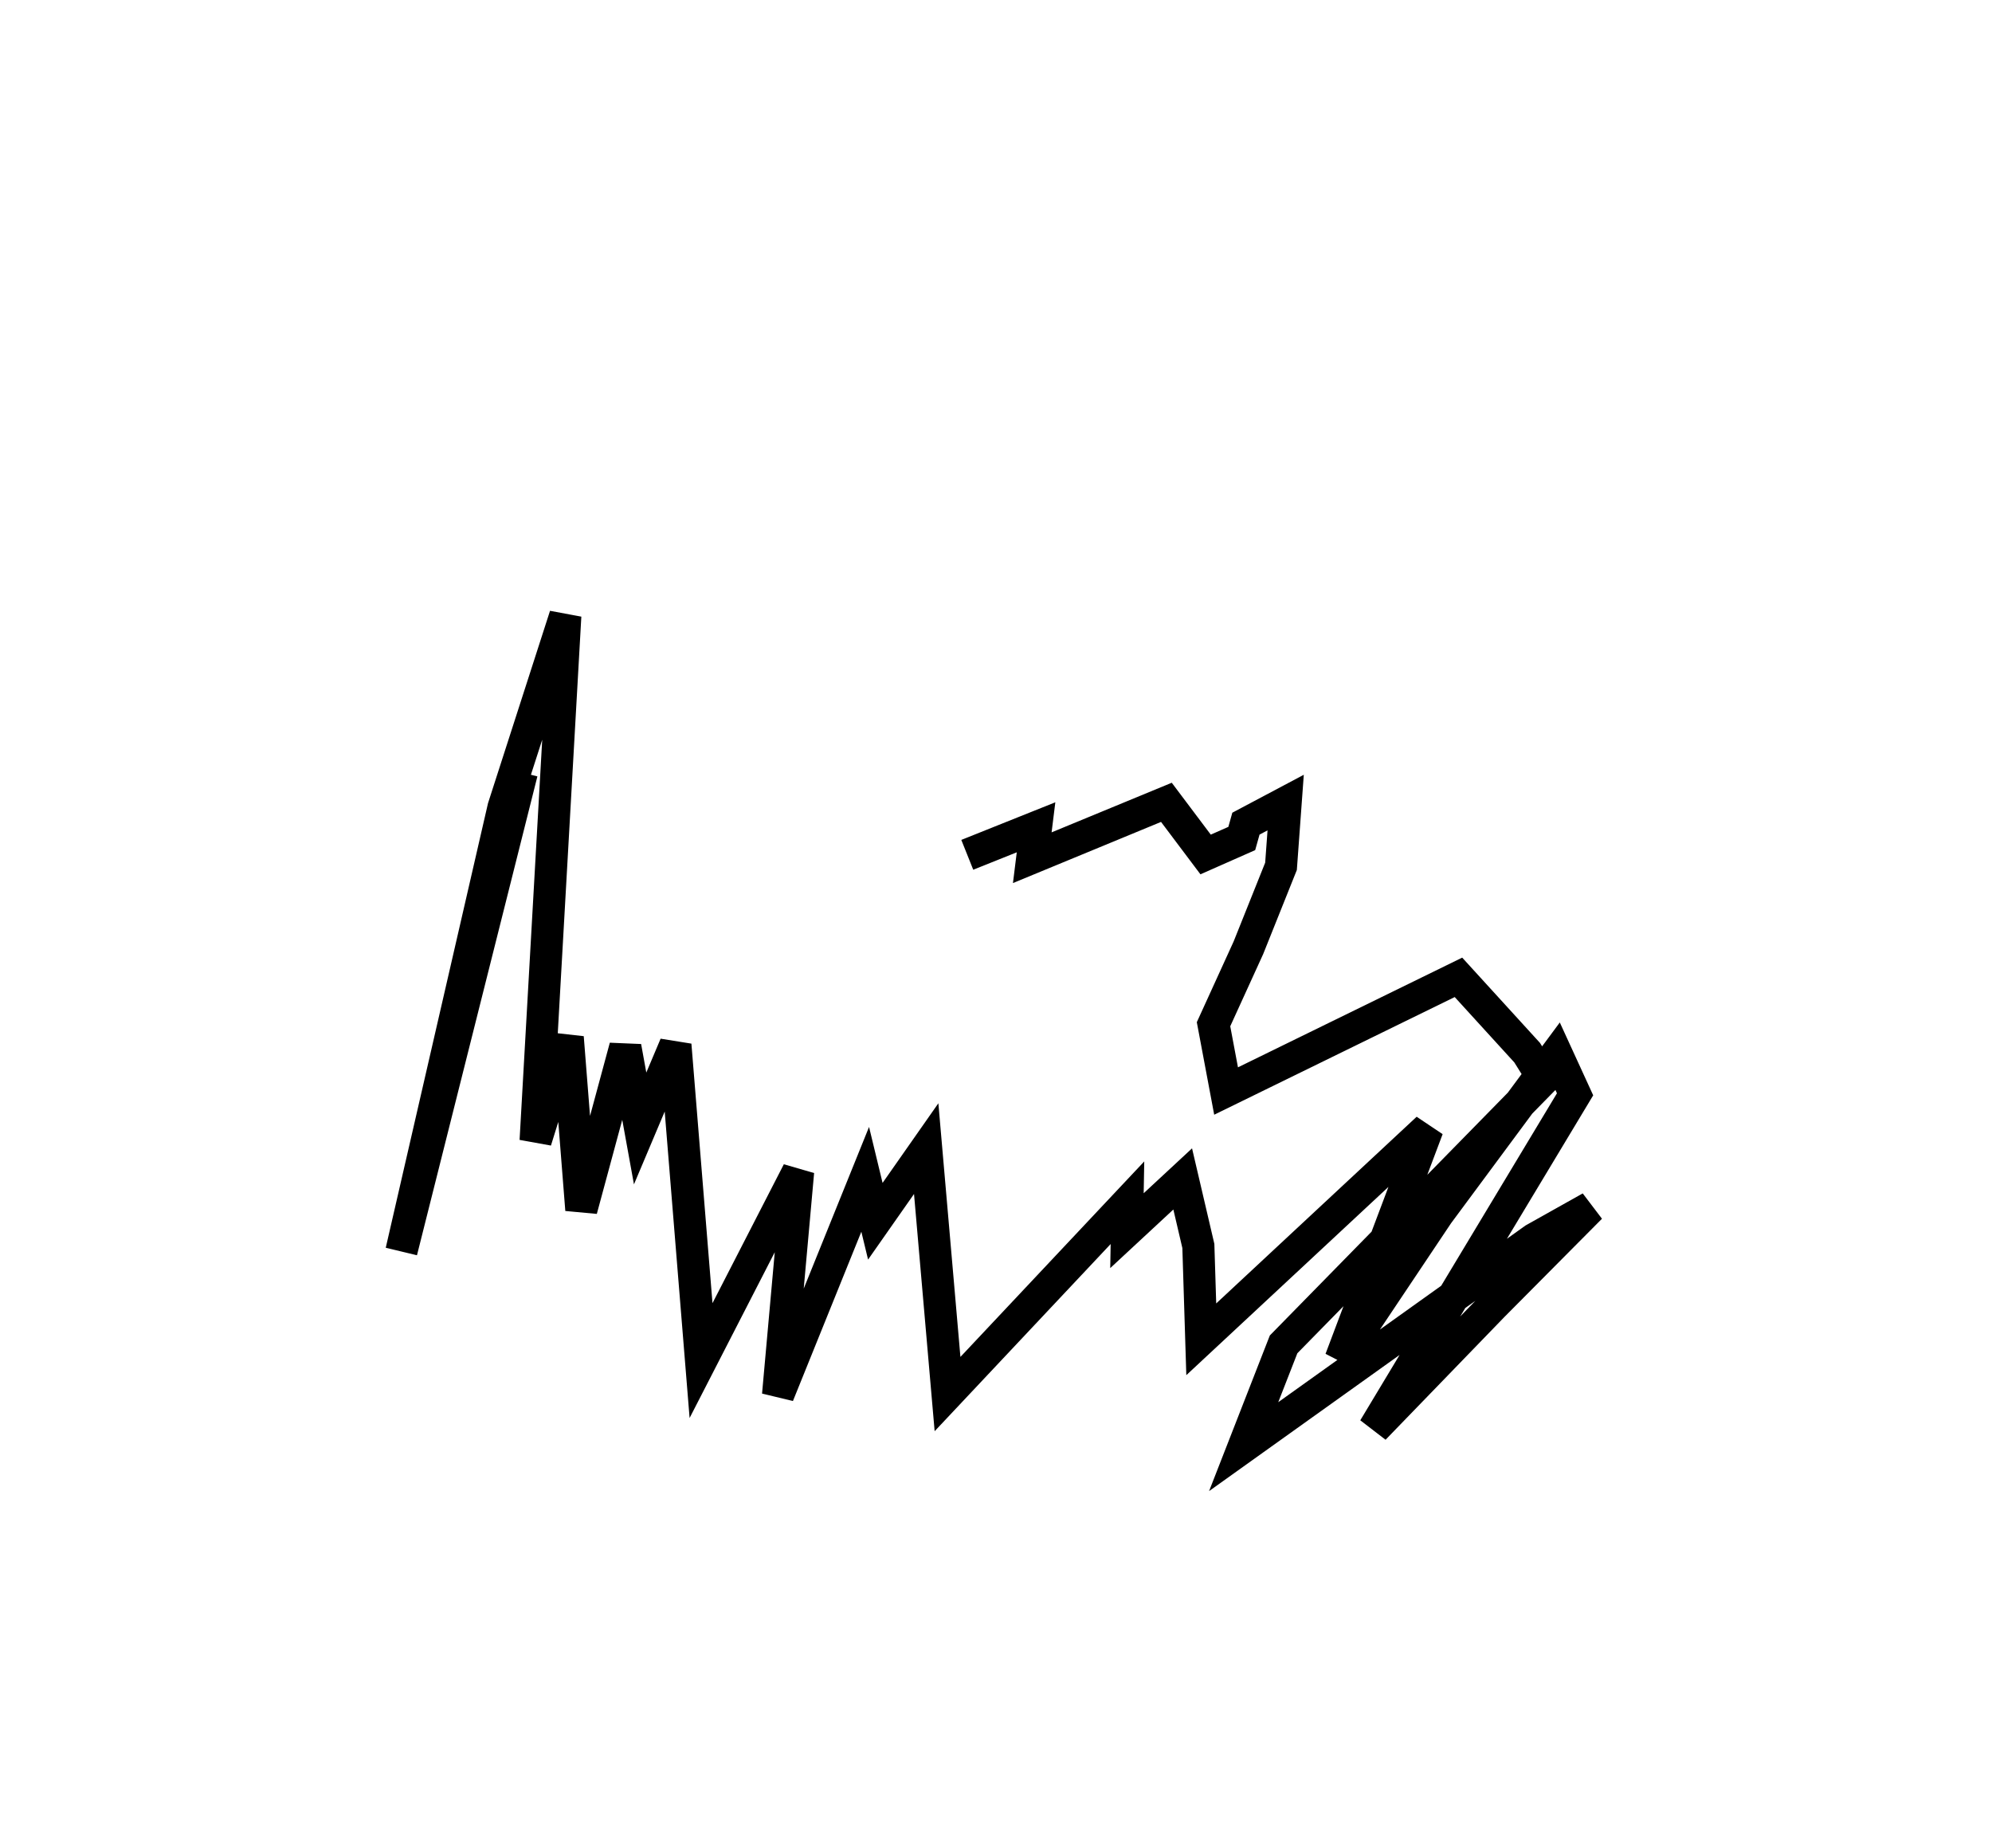 <?xml version="1.0" encoding="utf-8" ?>
<svg baseProfile="full" height="115.09" version="1.1" width="124.067" xmlns="http://www.w3.org/2000/svg" xmlns:ev="http://www.w3.org/2001/xml-events" xmlns:xlink="http://www.w3.org/1999/xlink"><defs /><rect fill="white" height="115.09" width="124.067" x="0" y="0" /><path d="M89.945,25 m-57.445,23.106 l-7.5,29.822 6.36,-27.644 l3.849,-11.939 -1.85,32.698 l2.001,-6.437 0.846,10.729 l2.741,-10.14 0.922,5.08 l2.197,-5.202 1.597,19.657 l6.046,-11.769 -1.25,13.913 l5.428,-13.431 0.631,2.61 l3.168,-4.522 1.329,15.284 l11.206,-11.915 -0.031,1.74 l3.472,-3.222 0.975,4.174 l0.181,5.813 14.097,-13.128 l-5.421,14.385 6.062,-9.058 l7.389,-9.975 1.155,2.519 l-12.521,20.817 7.419,-7.664 l6.068,-6.109 -3.511,1.968 l-18.096,12.93 2.487,-6.37 l16.197,-16.523 -1.028,-1.643 l-4.278,-4.69 -14.473,7.08 l-0.782,-4.16 2.171,-4.758 l2.032,-5.075 0.29,-3.971 l-2.475,1.313 -0.259,0.924 l-2.252,0.995 -2.442,-3.247 l-8.354,3.449 0.235,-1.894 l-4.283,1.714 0.0,0.0 l0.0,0.0 0.0,0.0 l0.0,0.0 0.0,0.0 l0.0,0.0 0.0,0.0 l0.0,0.0 0.0,0.0 l0.0,0.0 0.0,0.0 l0.0,0.0 0.0,0.0 l0.0,0.0 0.0,0.0 l0.0,0.0 0.0,0.0 l0.0,0.0 0.0,0.0 l0.0,0.0 0.0,0.0 l0.0,0.0 0.0,0.0 l0.0,0.0 0.0,0.0 l0.0,0.0 0.0,0.0 l0.0,0.0 0.0,0.0 l0.0,0.0 0.0,0.0 l0.0,0.0 " fill="none" stroke="black" stroke-width="2.0" /></svg>